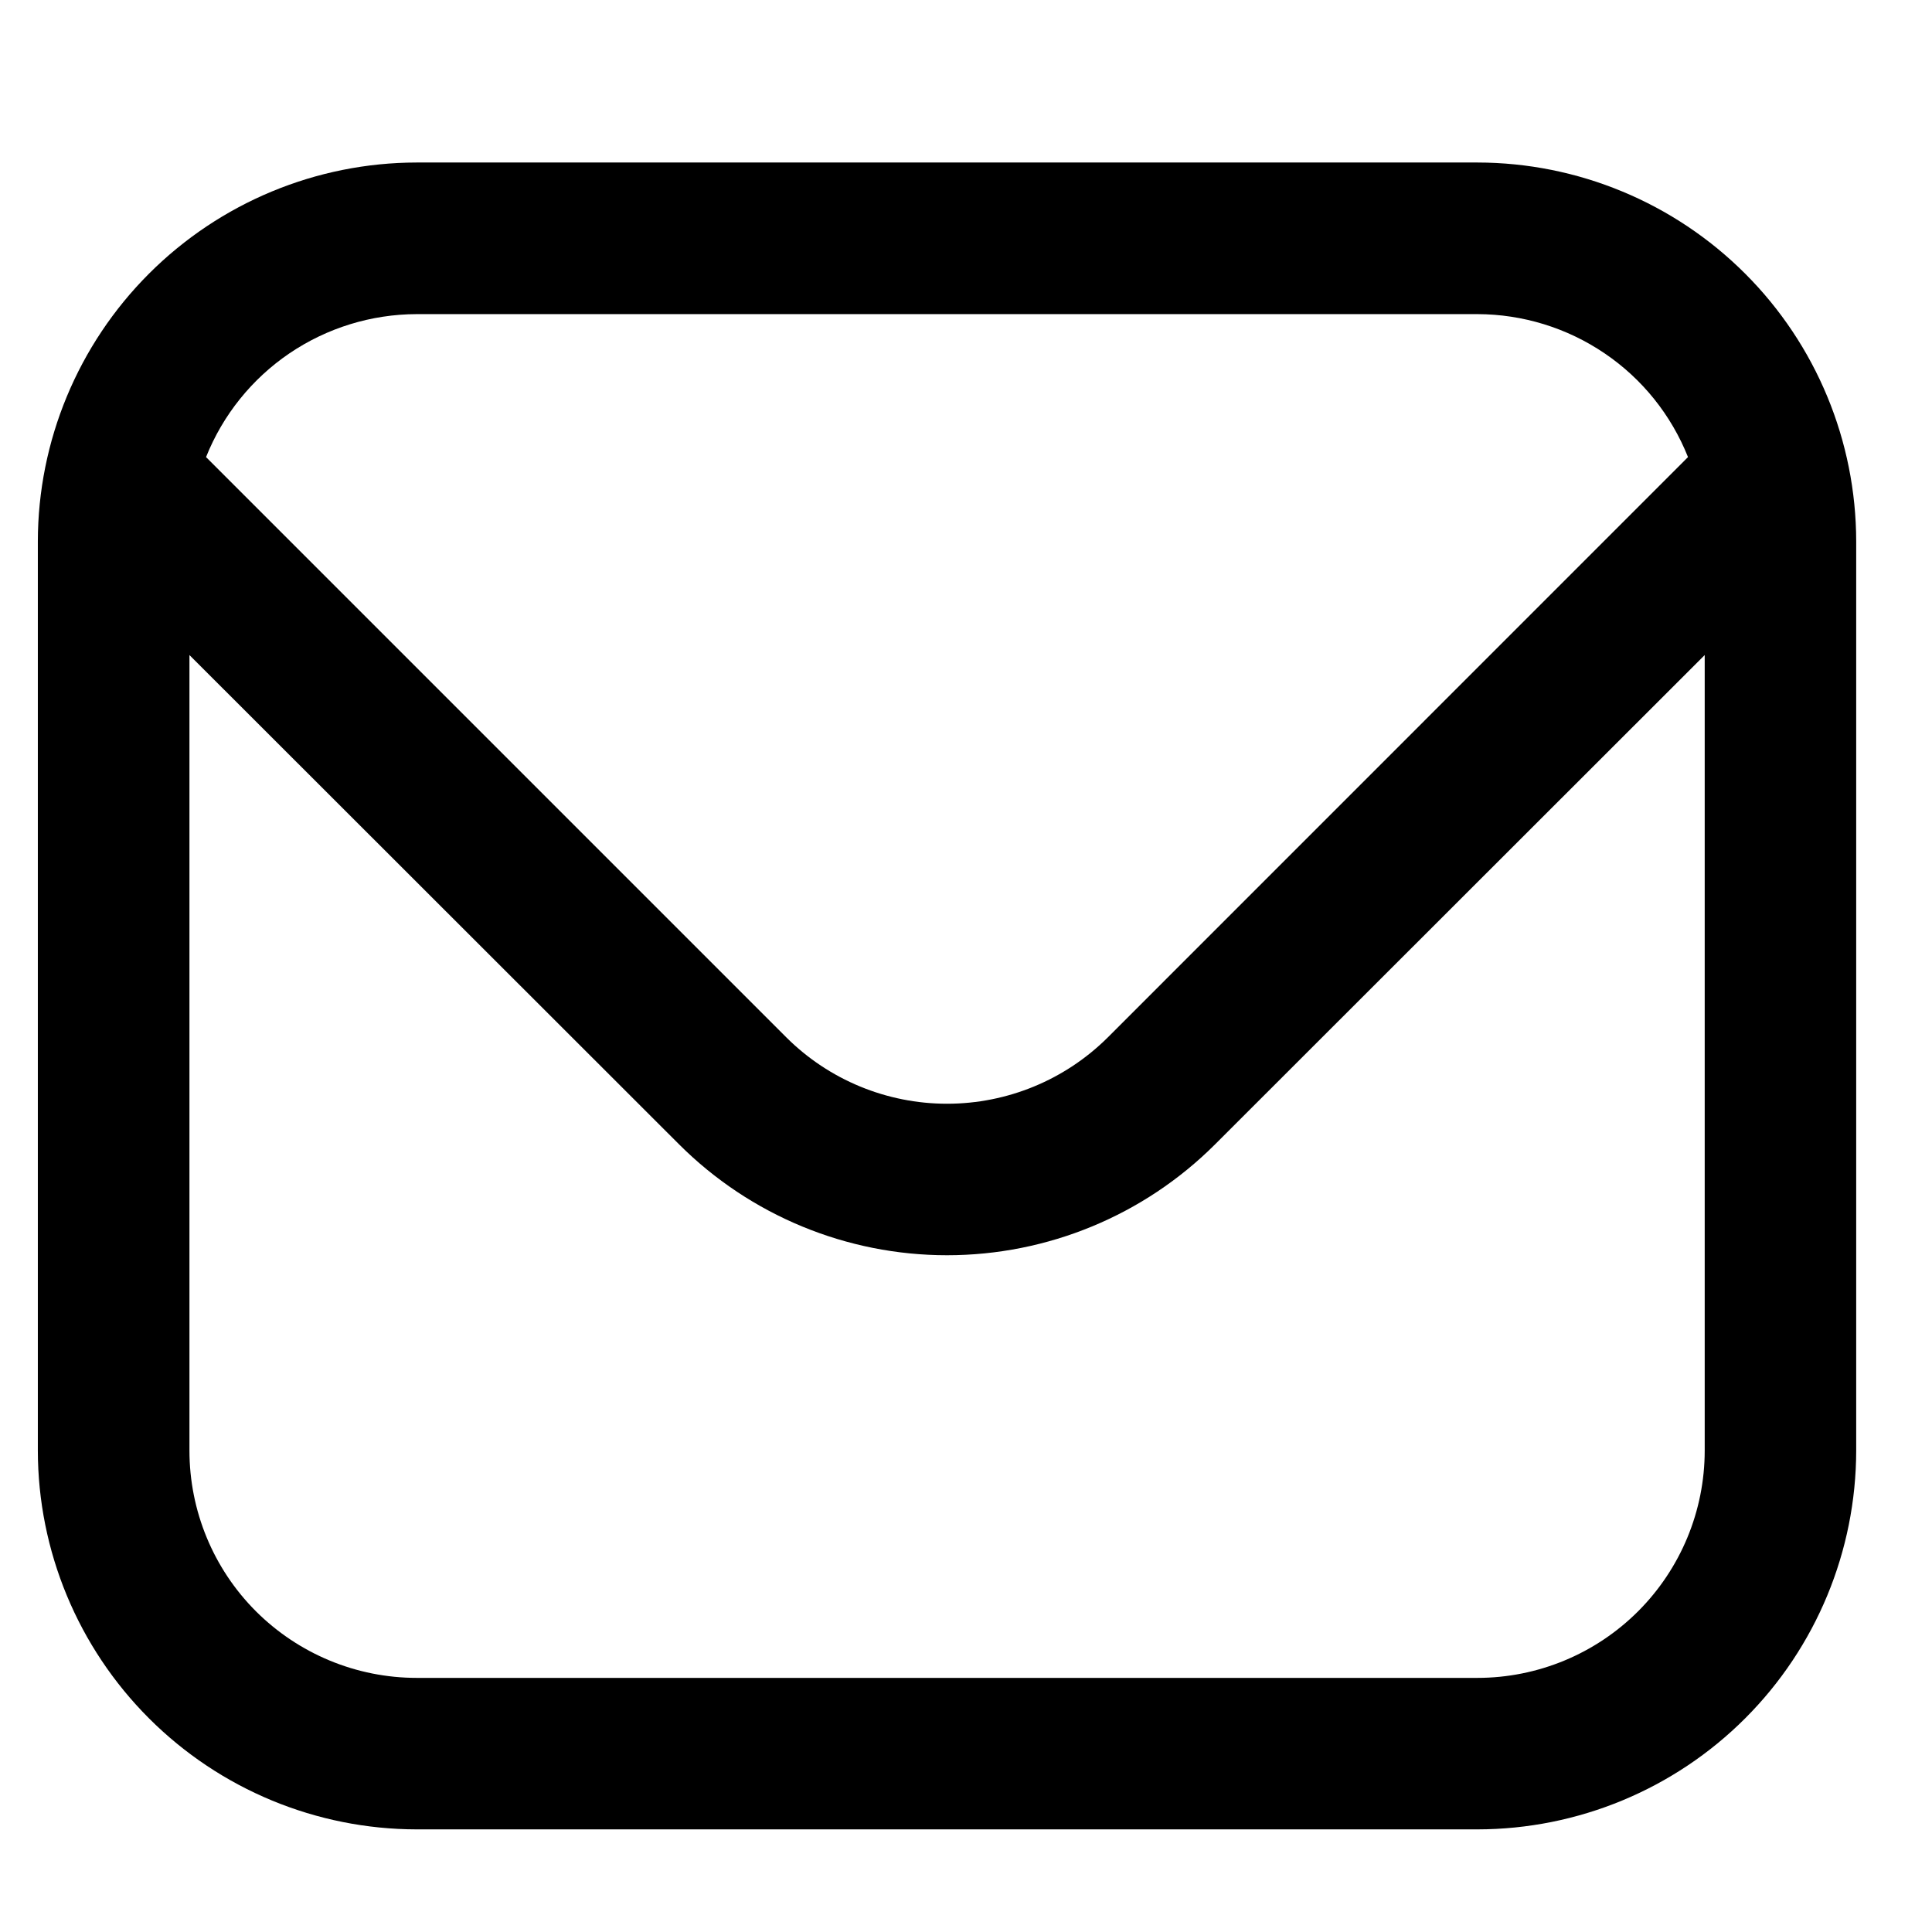 <svg width="17" height="17" viewBox="0 0 17 17" fill="none" xmlns="http://www.w3.org/2000/svg">
<g clip-path="url(#clip0_4019_420)">
<path d="M13 1.43H3.667C2.783 1.431 1.936 1.783 1.311 2.408C0.686 3.033 0.334 3.88 0.333 4.764L0.333 12.764C0.334 13.648 0.686 14.495 1.311 15.12C1.936 15.745 2.783 16.096 3.667 16.097H13C13.884 16.096 14.731 15.745 15.356 15.12C15.981 14.495 16.332 13.648 16.333 12.764V4.764C16.332 3.88 15.981 3.033 15.356 2.408C14.731 1.783 13.884 1.431 13 1.43V1.43ZM3.667 2.764H13C13.399 2.765 13.789 2.885 14.119 3.109C14.45 3.333 14.705 3.651 14.853 4.022L9.748 9.128C9.372 9.502 8.864 9.712 8.333 9.712C7.803 9.712 7.294 9.502 6.919 9.128L1.813 4.022C1.961 3.651 2.217 3.333 2.547 3.109C2.878 2.885 3.267 2.765 3.667 2.764V2.764ZM13 14.764H3.667C3.136 14.764 2.628 14.553 2.252 14.178C1.877 13.803 1.667 13.294 1.667 12.764V5.764L5.976 10.07C6.602 10.695 7.45 11.045 8.333 11.045C9.217 11.045 10.065 10.695 10.691 10.07L15 5.764V12.764C15 13.294 14.789 13.803 14.414 14.178C14.039 14.553 13.53 14.764 13 14.764Z" fill="black"/>
</g>
<defs>
<clipPath id="clip0_4019_420">
<rect width="16" height="16" fill="white" transform="translate(0.333 0.764)"/>
</clipPath>
</defs>
</svg>
